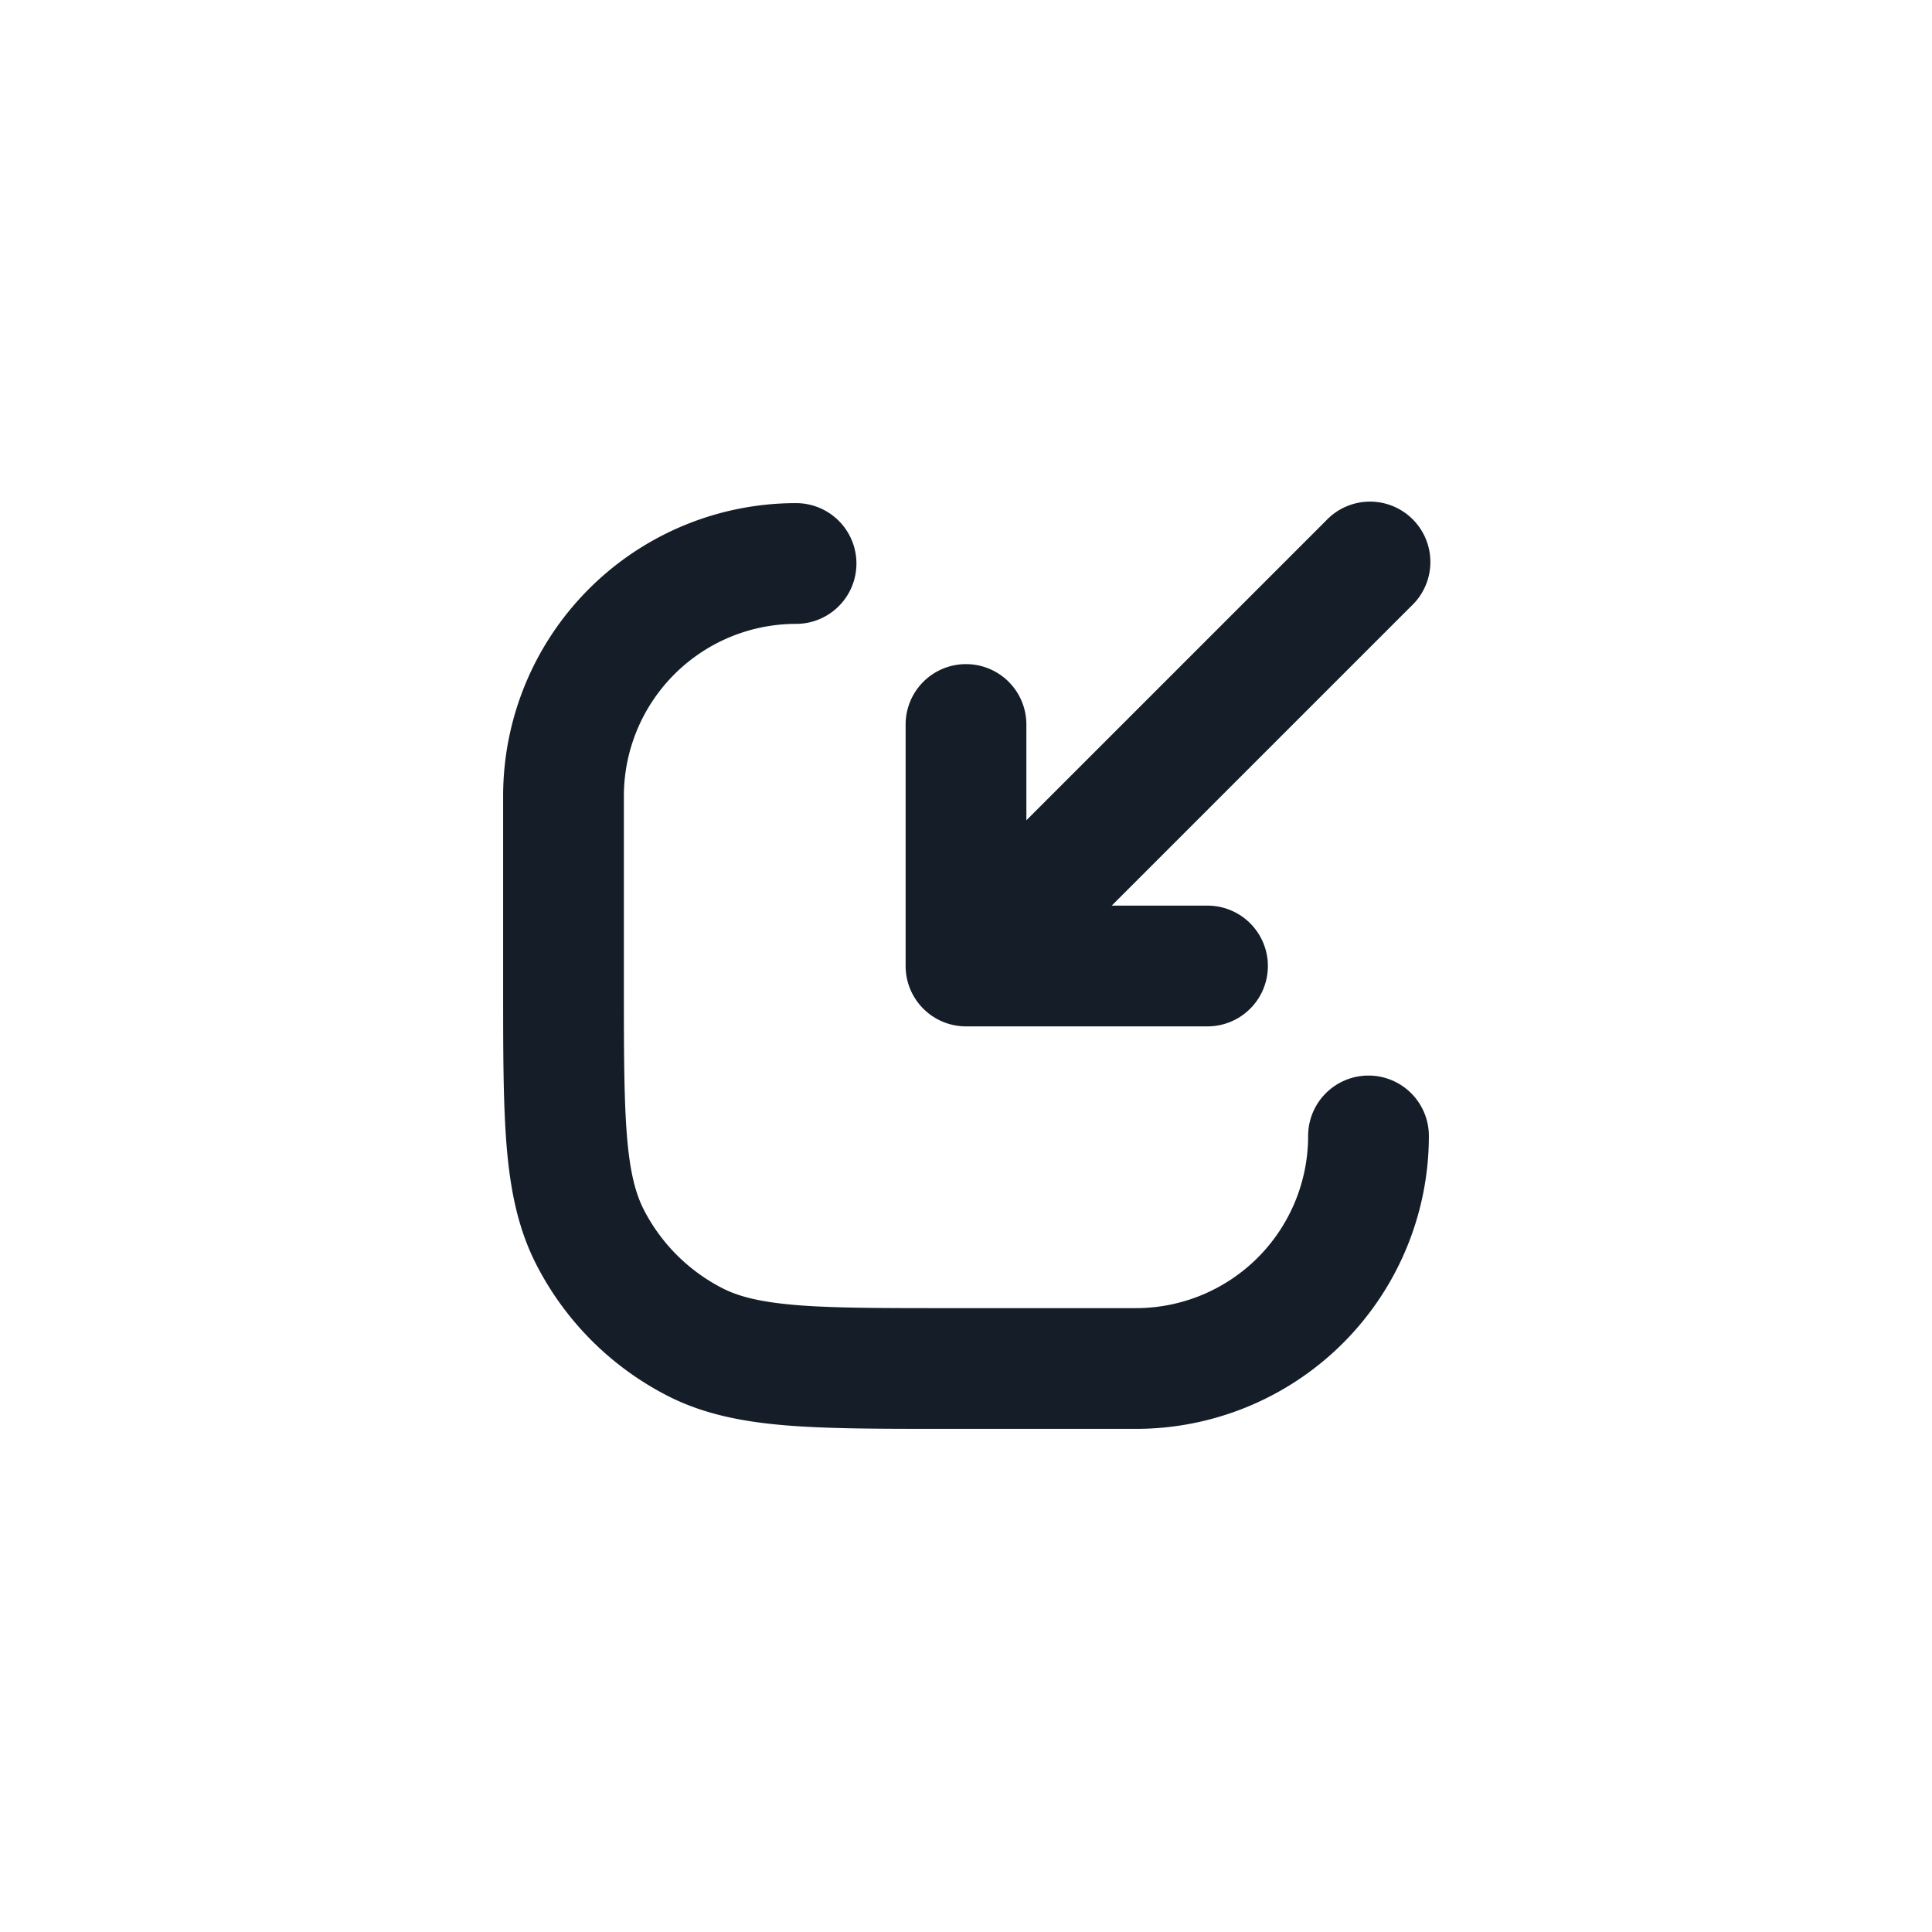 <svg viewBox="0 0 24 24" fill="none" xmlns="http://www.w3.org/2000/svg"><path fill-rule="evenodd" clip-rule="evenodd" d="M7.75 9.889A2.14 2.14 0 0 1 9.889 7.75a.75.75 0 0 0 0-1.5A3.639 3.639 0 0 0 6.25 9.889v2.343c0 .813 0 1.469.043 2 .045.546.14 1.026.366 1.47a3.75 3.75 0 0 0 1.639 1.64c.444.226.924.32 1.47.365.531.043 1.187.043 2 .043h2.343a3.64 3.64 0 0 0 3.639-3.639.75.75 0 0 0-1.5 0 2.139 2.139 0 0 1-2.139 2.139H11.8c-.853 0-1.447 0-1.91-.038-.453-.038-.714-.107-.911-.207a2.25 2.25 0 0 1-.984-.983c-.1-.198-.17-.459-.207-.913-.037-.462-.038-1.056-.038-1.909V9.889ZM15 12.75a.75.75 0 1 0 0-1.5h-1.19l3.72-3.72a.75.75 0 1 0-1.06-1.06l-3.72 3.72V9a.75.75 0 0 0-1.5 0v3c0 .414.336.75.75.75h3Z" fill="#151E28"/></svg>
